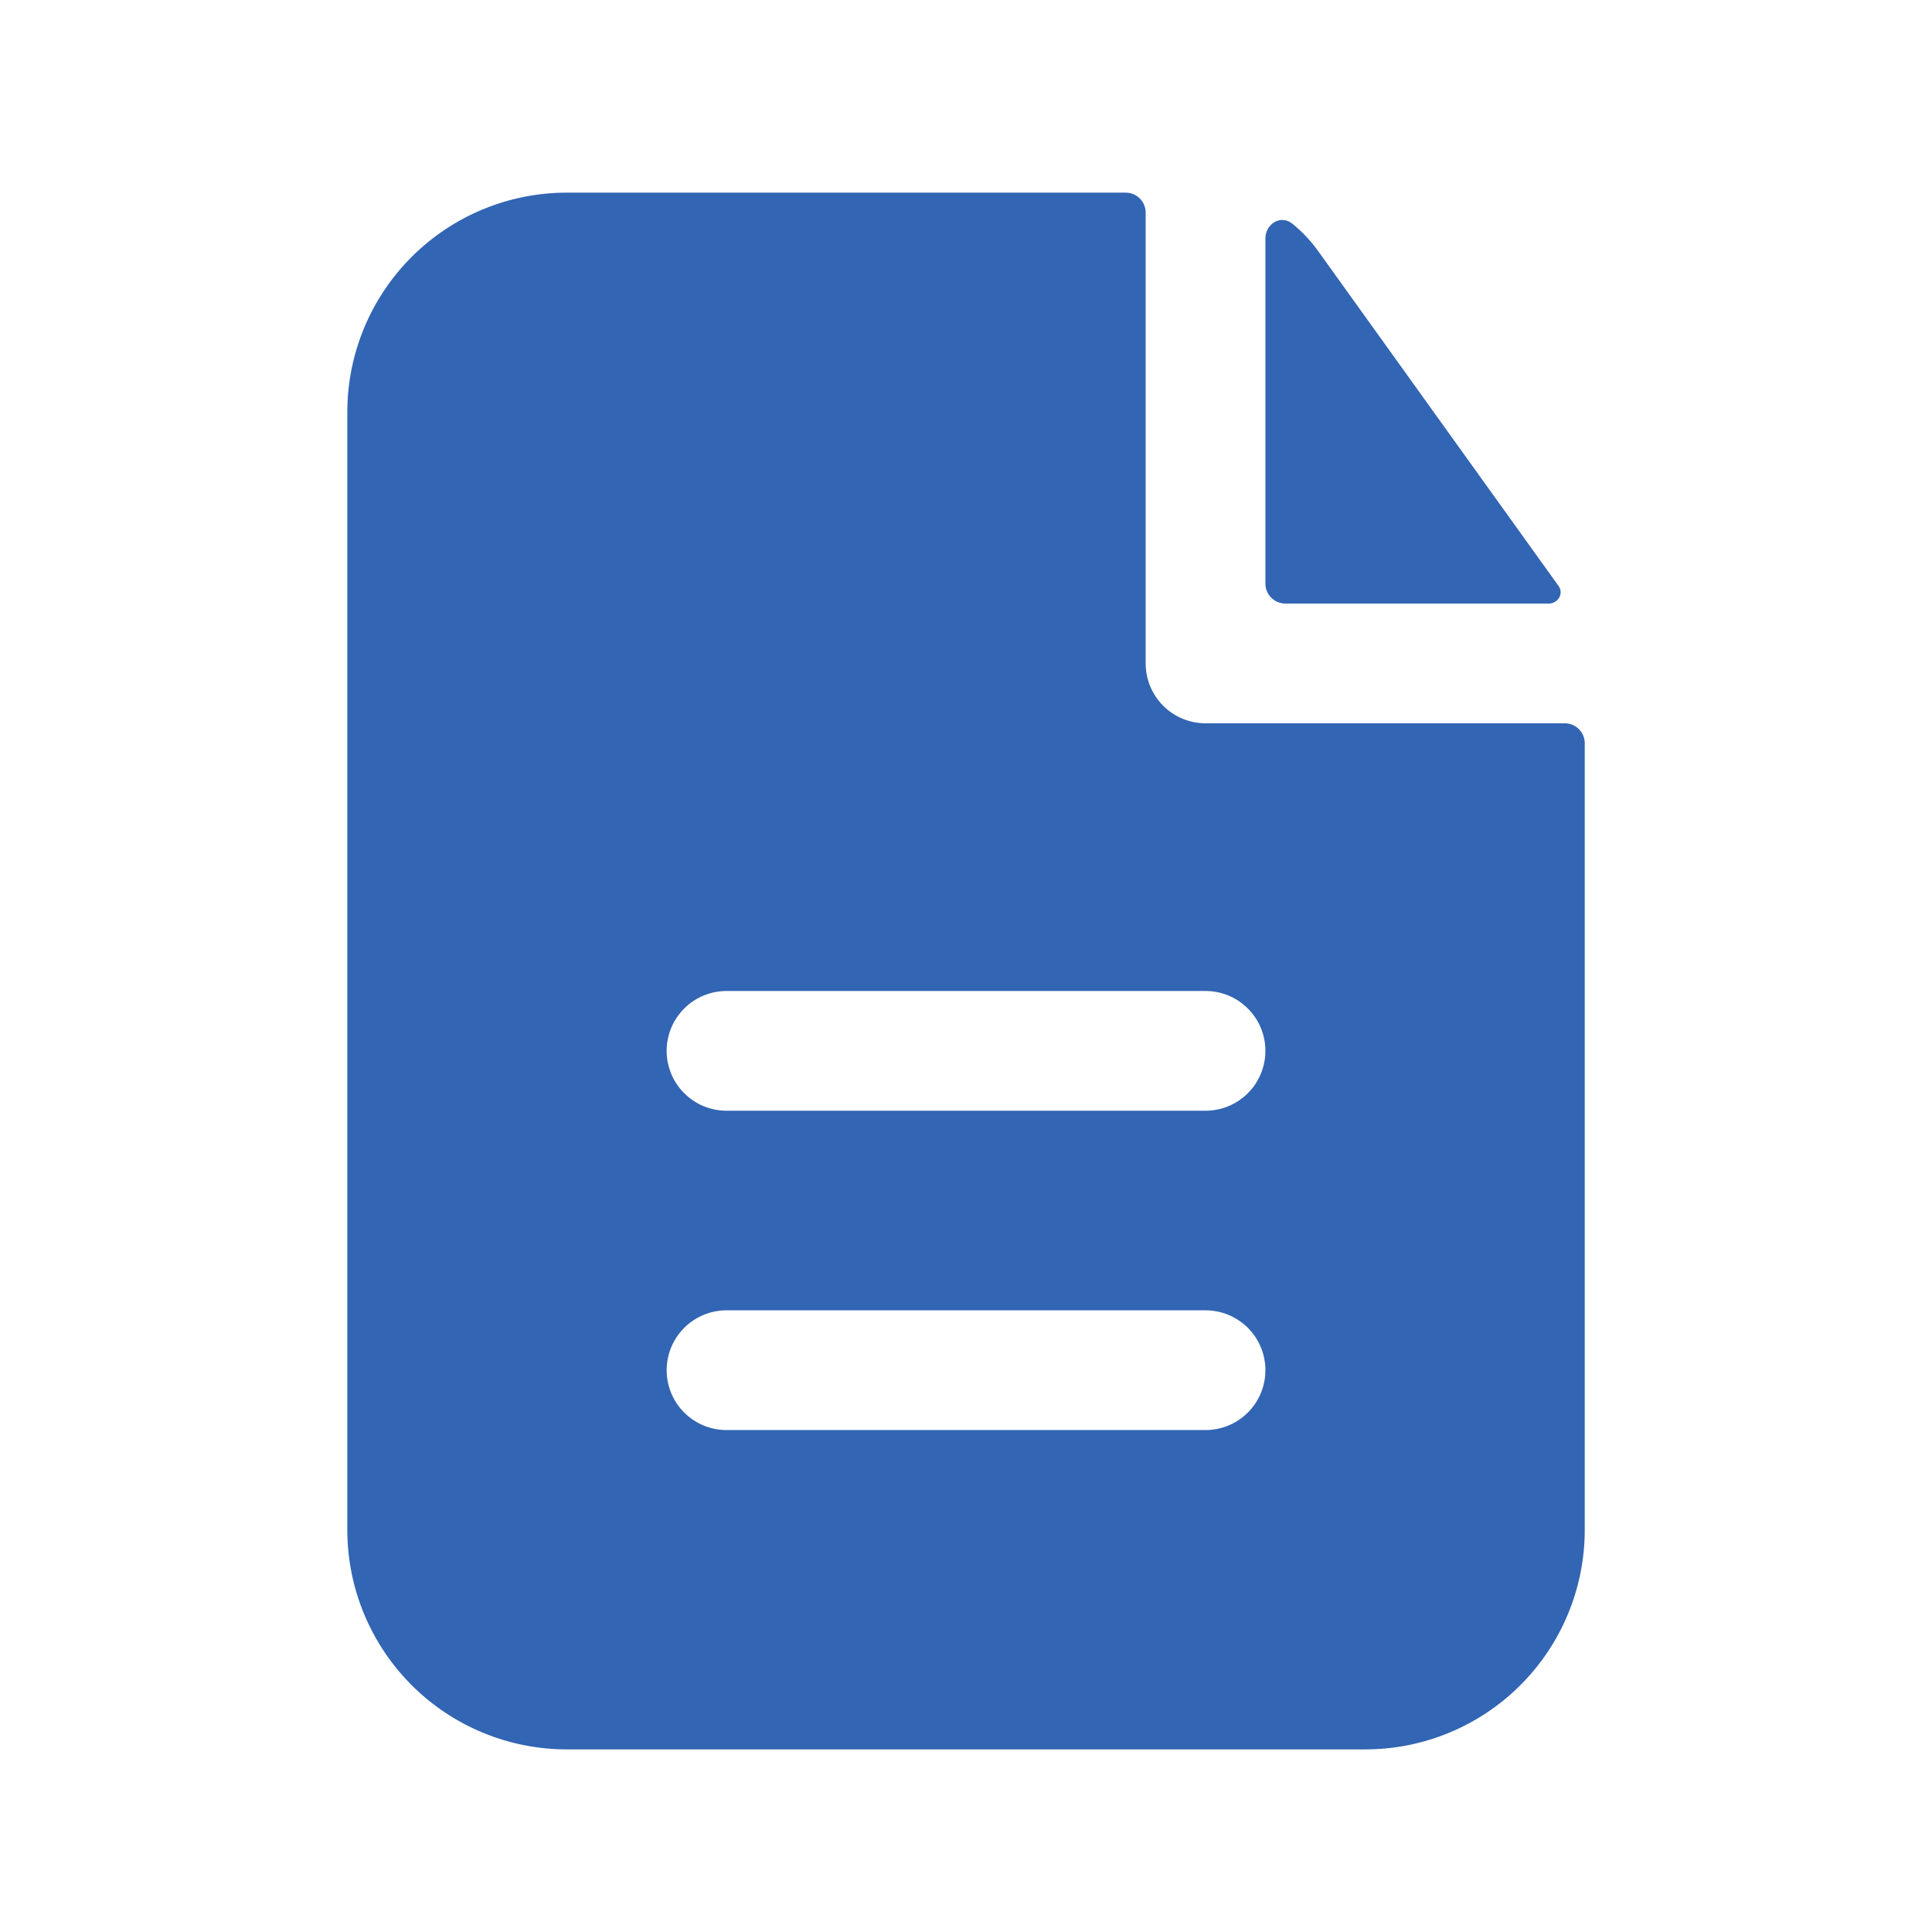 <svg width="121" height="121" viewBox="0 0 121 121" fill="none" xmlns="http://www.w3.org/2000/svg">
<path fill-rule="evenodd" clip-rule="evenodd" d="M71.752 13.315C71.752 12.983 71.62 12.665 71.386 12.431C71.151 12.196 70.833 12.065 70.502 12.065H35.502C31.855 12.065 28.358 13.513 25.779 16.092C23.201 18.67 21.752 22.168 21.752 25.814V95.814C21.752 99.461 23.201 102.959 25.779 105.537C28.358 108.116 31.855 109.564 35.502 109.564H85.502C89.149 109.564 92.646 108.116 95.225 105.537C97.803 102.959 99.252 99.461 99.252 95.814V46.55C99.252 46.218 99.12 45.9 98.886 45.666C98.651 45.431 98.333 45.3 98.002 45.3H75.502C74.507 45.3 73.553 44.904 72.85 44.201C72.147 43.498 71.752 42.544 71.752 41.55V13.315ZM75.502 62.065C76.496 62.065 77.45 62.459 78.153 63.163C78.857 63.866 79.252 64.82 79.252 65.814C79.252 66.809 78.857 67.763 78.153 68.466C77.45 69.169 76.496 69.564 75.502 69.564H45.502C44.507 69.564 43.553 69.169 42.85 68.466C42.147 67.763 41.752 66.809 41.752 65.814C41.752 64.82 42.147 63.866 42.85 63.163C43.553 62.459 44.507 62.065 45.502 62.065H75.502ZM75.502 82.064C76.496 82.064 77.45 82.46 78.153 83.163C78.857 83.866 79.252 84.82 79.252 85.814C79.252 86.809 78.857 87.763 78.153 88.466C77.45 89.169 76.496 89.564 75.502 89.564H45.502C44.507 89.564 43.553 89.169 42.85 88.466C42.147 87.763 41.752 86.809 41.752 85.814C41.752 84.82 42.147 83.866 42.85 83.163C43.553 82.46 44.507 82.064 45.502 82.064H75.502Z" fill="#3265B3"/>
<path d="M79.252 14.934C79.252 14.014 80.217 13.43 80.932 14.005C81.537 14.495 82.082 15.065 82.547 15.714L97.612 36.7C97.952 37.179 97.582 37.8 96.992 37.8H80.502C80.17 37.8 79.852 37.668 79.618 37.433C79.383 37.199 79.252 36.881 79.252 36.55V14.934Z" fill="#3265B3"/>
</svg>
